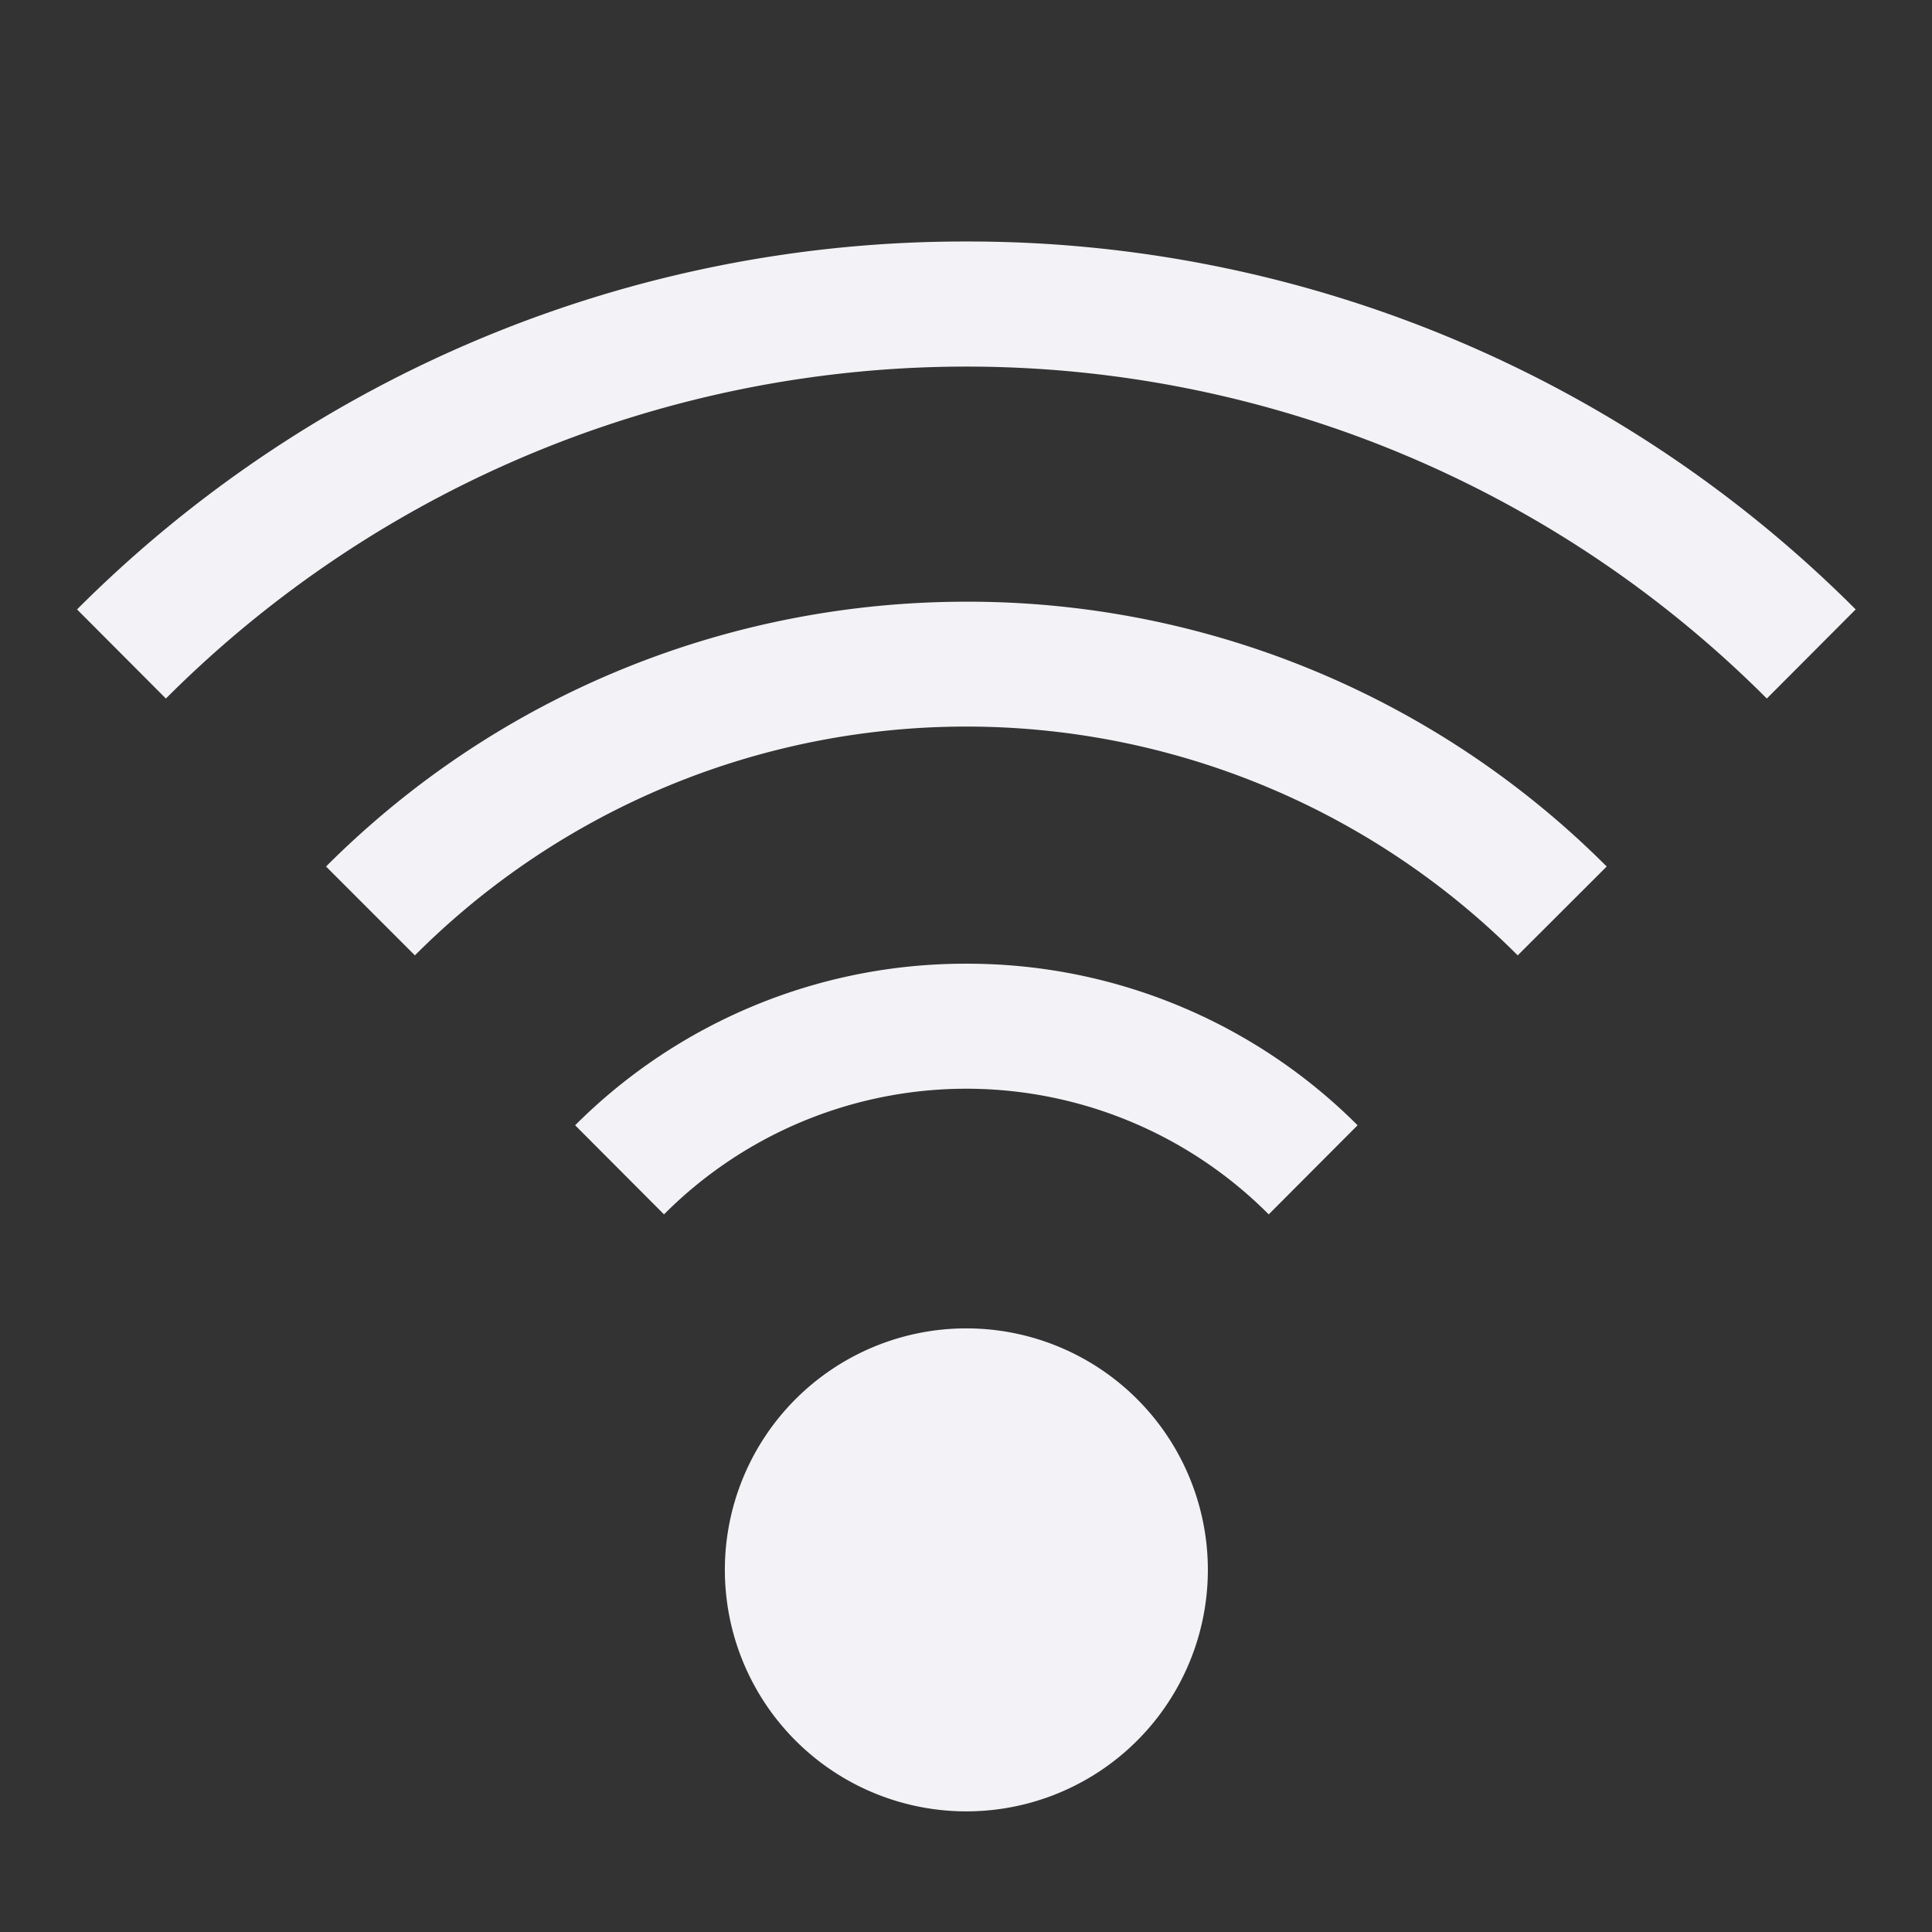 <svg height="16" width="16" xmlns="http://www.w3.org/2000/svg">
  <rect width="100%" height="100%" fill="#333333" stroke="none"/>
  <path d="m8.003 2a10.382 10.382 0 0 0 -7.365 3.047l.736.738a9.367 9.367 0 0 1 13.258 0l.736-.738a10.382 10.382 0 0 0 -7.365-3.047zm0 2.983c-1.92 0-3.84.73-5.303 2.193l.736.736a6.45 6.45 0 0 1 9.133 0l.737-.736a7.475 7.475 0 0 0 -5.303-2.193zm0 2.998a4.566 4.566 0 0 0 -3.24 1.338l.736.738a3.533 3.533 0 0 1 5.008 0l.736-.738a4.566 4.566 0 0 0 -3.24-1.338zm0 3.02a2 2 0 0 0 -2 2 2 2 0 0 0 2 2 2 2 0 0 0 2-2 2 2 0 0 0 -2-2z" fill="#f2f2f7"/>
</svg>
